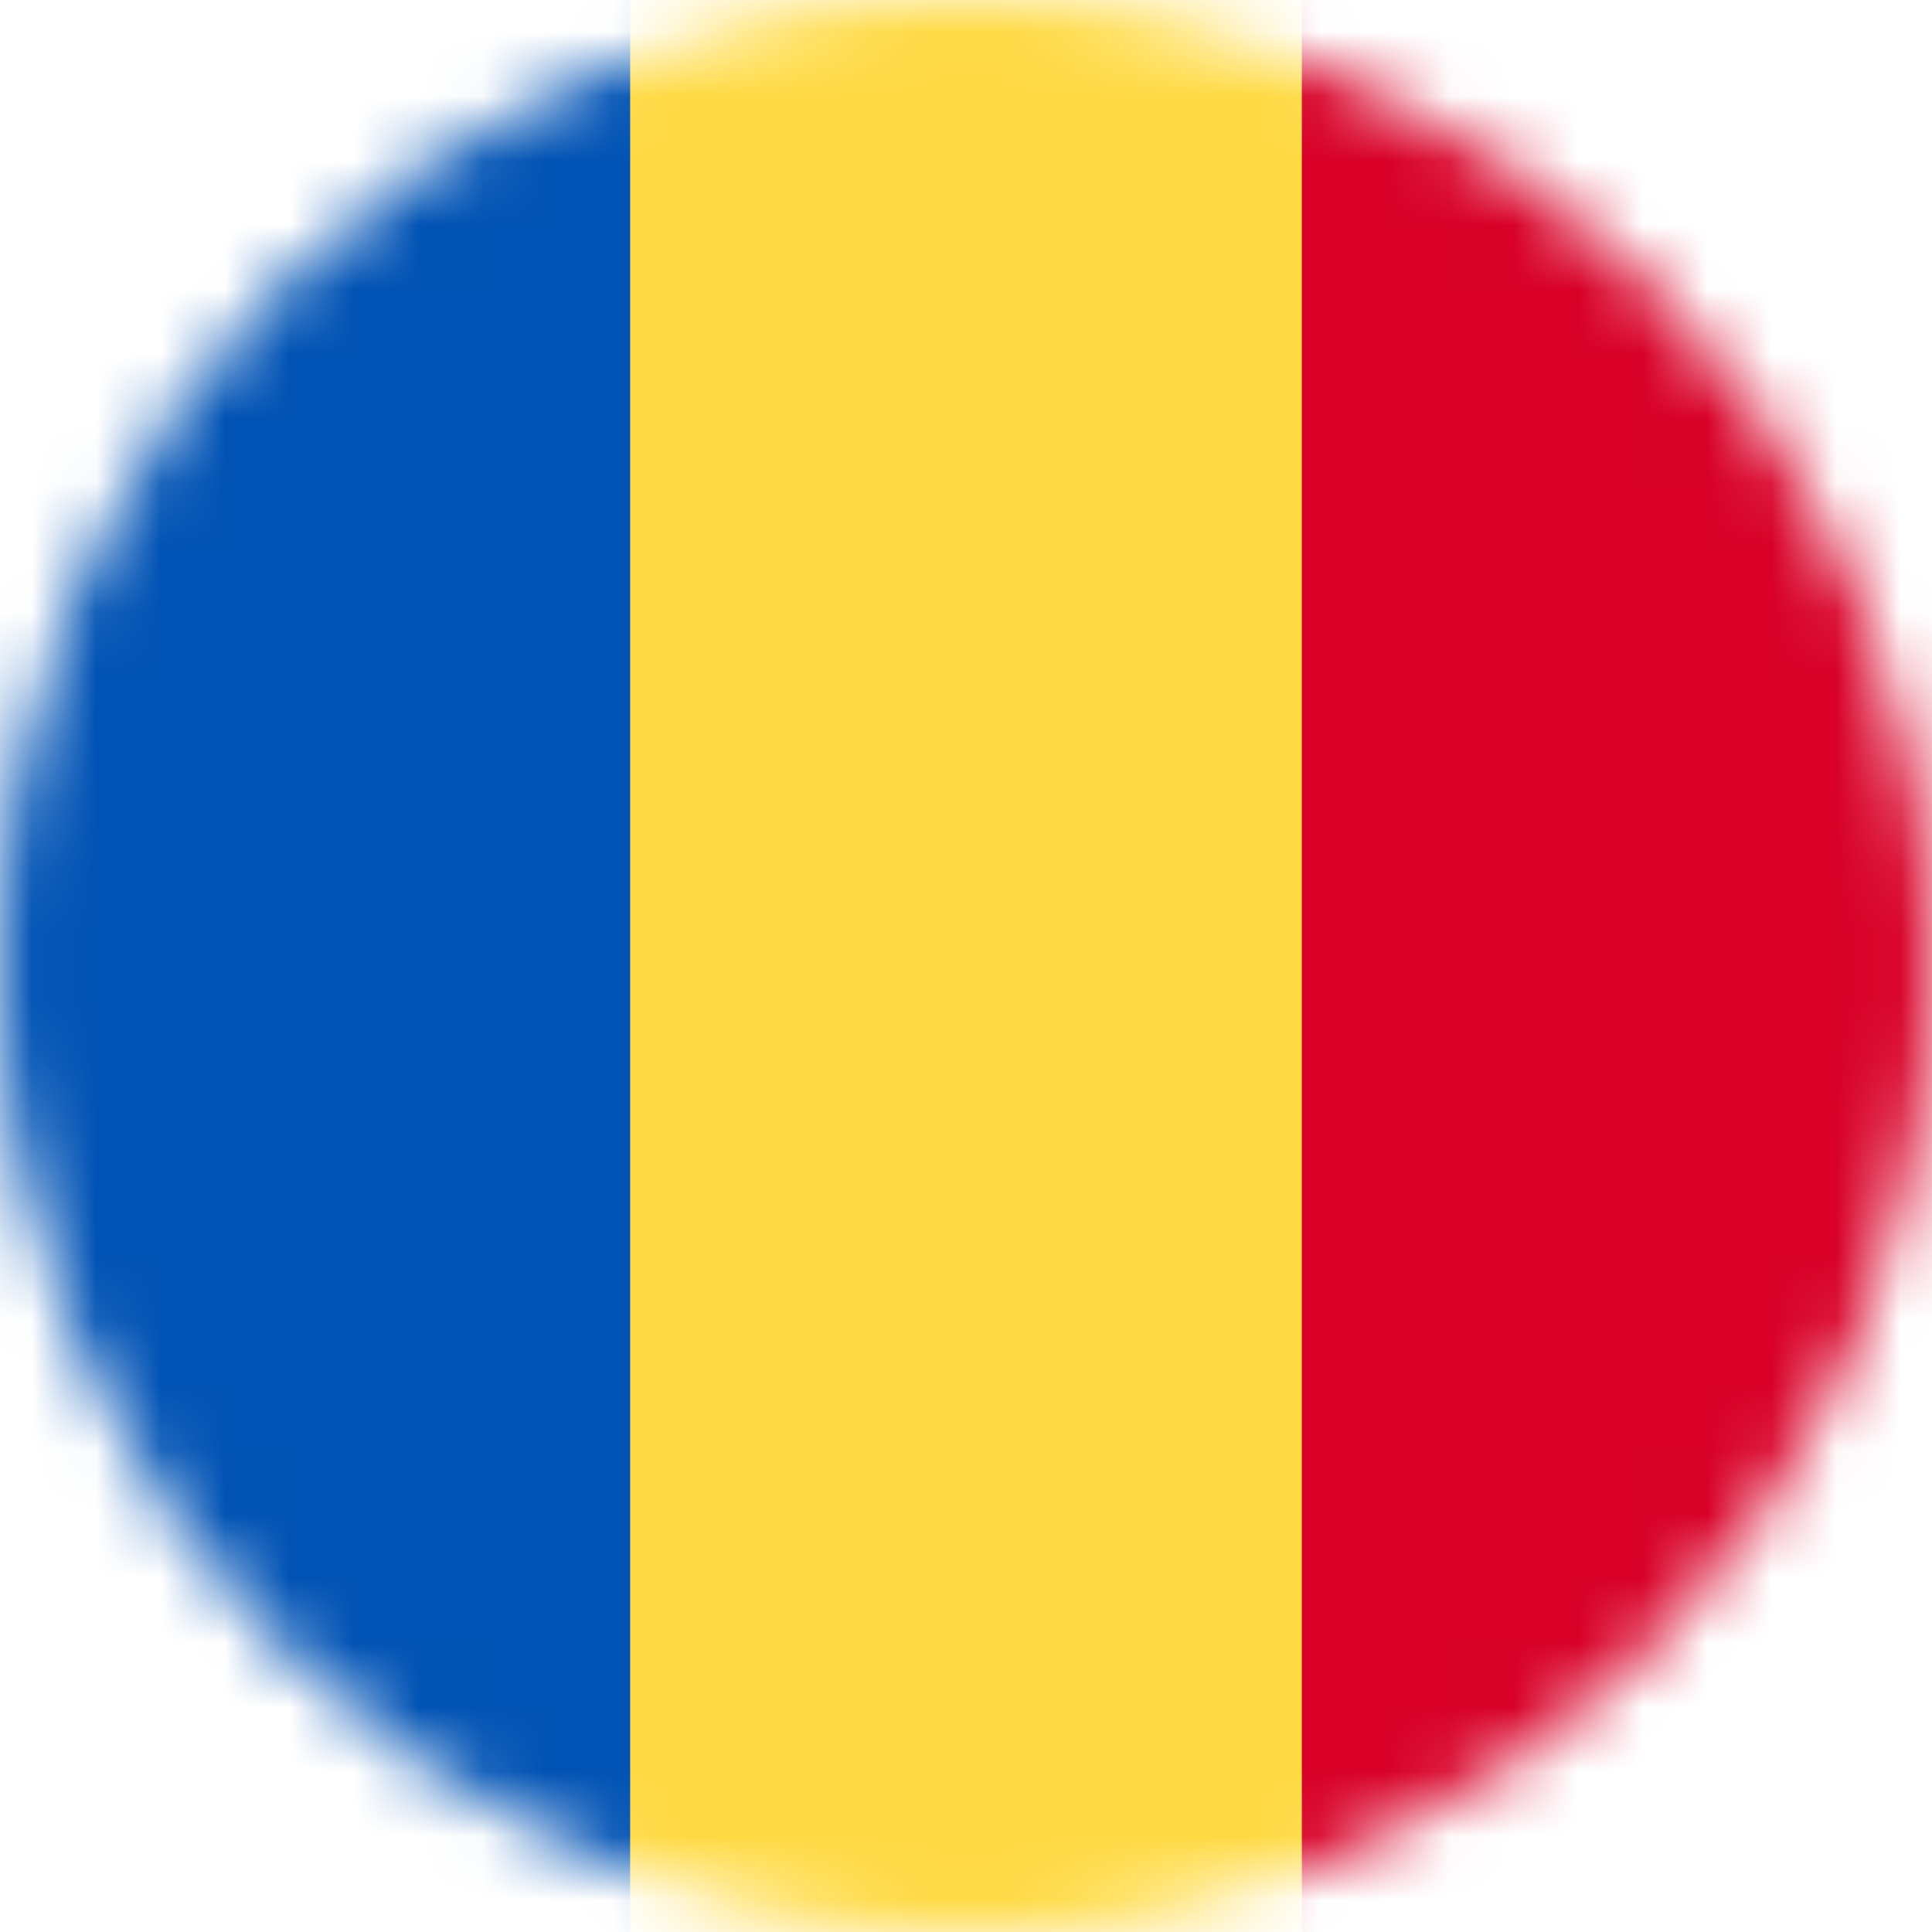 <svg width="30" height="30" viewBox="0 0 30 30" fill="none" xmlns="http://www.w3.org/2000/svg">
<g clip-path="url(#clip0_919_435)">
<mask id="mask0_919_435" style="mask-type:alpha" maskUnits="userSpaceOnUse" x="0" y="0" width="30" height="30">
<path d="M30 15C30 6.716 23.284 0 15 0C6.716 0 0 6.716 0 15C0 23.284 6.716 30 15 30C23.284 30 30 23.284 30 15Z" fill="white"/>
</mask>
<g mask="url(#mask0_919_435)">
<path d="M9.785 30L8.654 15.129L9.785 0H20.215L22.107 14.935L20.215 30H9.785Z" fill="#FFDA44"/>
<path d="M0 30V0H9.785V30H0Z" fill="#0052B4"/>
<path d="M20.215 30V0H30V30H20.215Z" fill="#D80027"/>
</g>
</g>
<defs>
<clipPath id="clip0_919_435">
<rect width="30" height="30" fill="white"/>
</clipPath>
</defs>
</svg>
